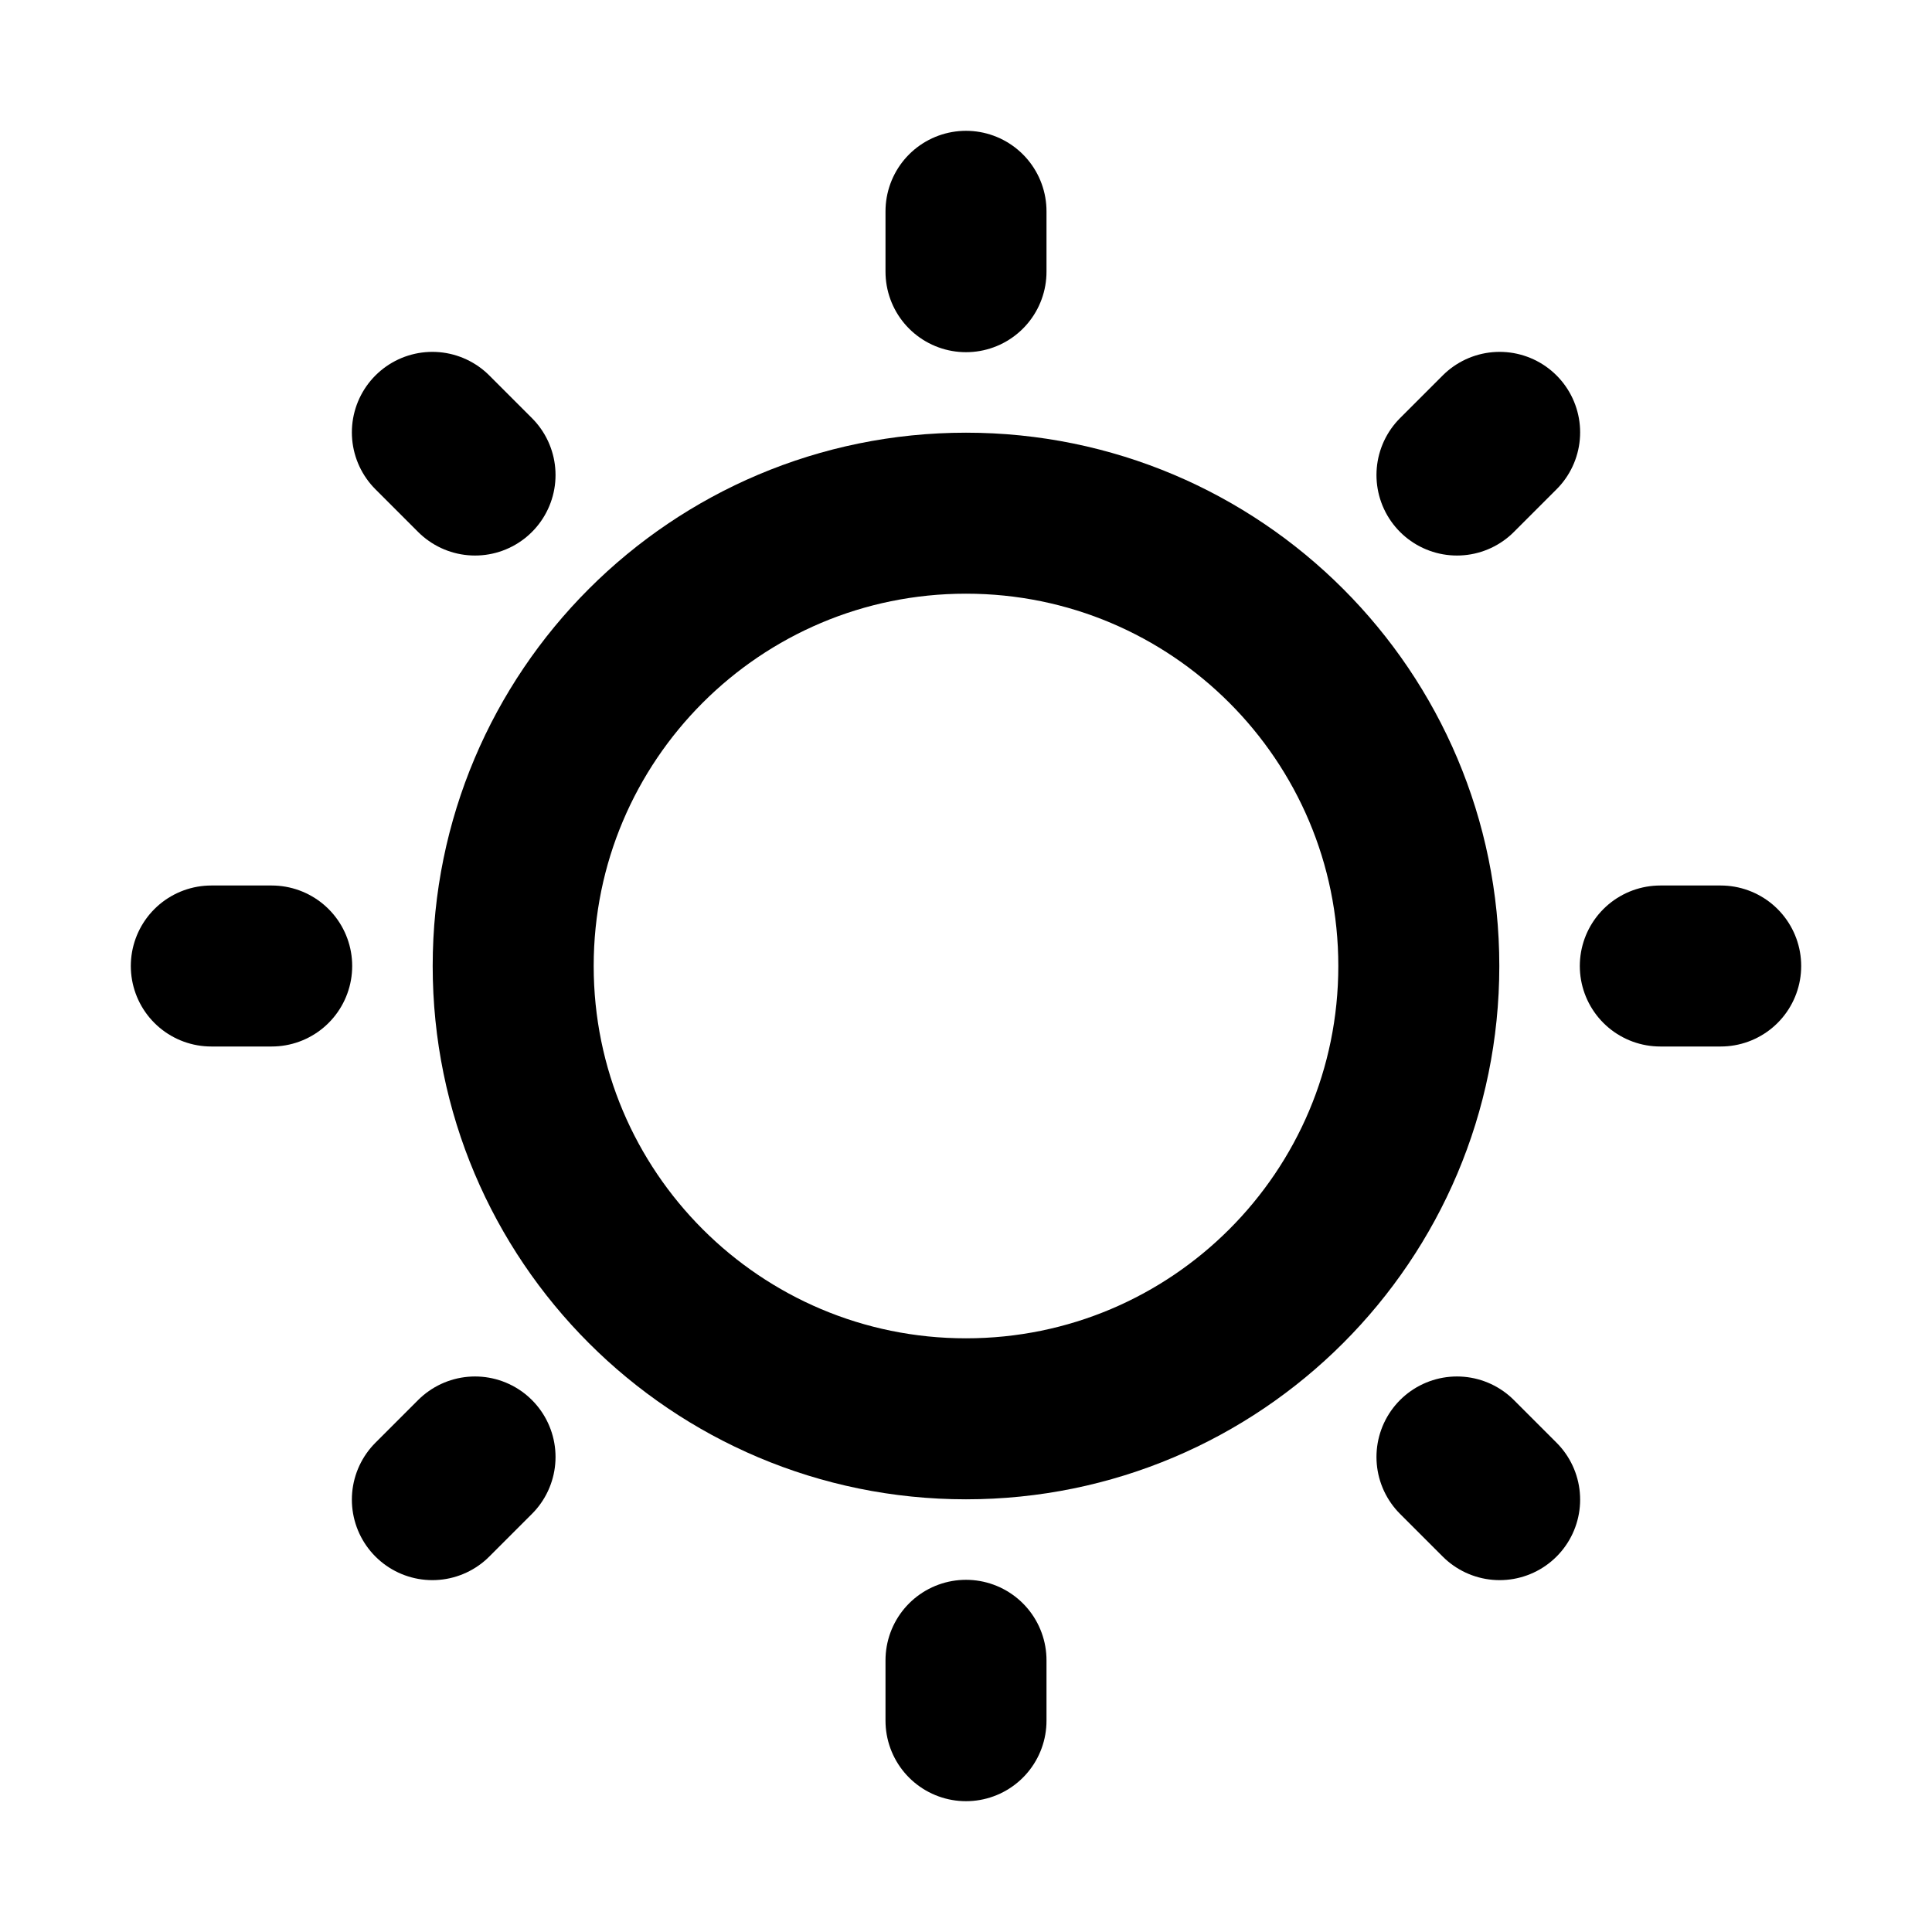 <svg width="24" height="24" viewBox="0 0 24 24" fill="none" xmlns="http://www.w3.org/2000/svg">
<g clip-path="url(#clip0_81_10)">
<path d="M12 17.625C15.107 17.625 17.625 15.107 17.625 12C17.625 8.893 15.107 6.375 12 6.375C8.893 6.375 6.375 8.893 6.375 12C6.375 15.107 8.893 17.625 12 17.625Z" stroke="black" stroke-width="2" stroke-linecap="round" stroke-linejoin="round"/>
<path d="M12 3.375V2.625" stroke="black" stroke-width="2" stroke-linecap="round" stroke-linejoin="round"/>
<path d="M5.901 5.901L5.371 5.371" stroke="black" stroke-width="2" stroke-linecap="round" stroke-linejoin="round"/>
<path d="M3.375 12H2.625" stroke="black" stroke-width="2" stroke-linecap="round" stroke-linejoin="round"/>
<path d="M5.901 18.099L5.371 18.629" stroke="black" stroke-width="2" stroke-linecap="round" stroke-linejoin="round"/>
<path d="M12 20.625V21.375" stroke="black" stroke-width="2" stroke-linecap="round" stroke-linejoin="round"/>
<path d="M18.099 18.099L18.629 18.629" stroke="black" stroke-width="2" stroke-linecap="round" stroke-linejoin="round"/>
<path d="M20.625 12H21.375" stroke="black" stroke-width="2" stroke-linecap="round" stroke-linejoin="round"/>
<path d="M18.099 5.901L18.629 5.371" stroke="black" stroke-width="2" stroke-linecap="round" stroke-linejoin="round"/>
</g>
<defs>
<clipPath id="clip0_81_10">
<rect width="24" height="24" fill="white"/>
</clipPath>
</defs>
</svg>
